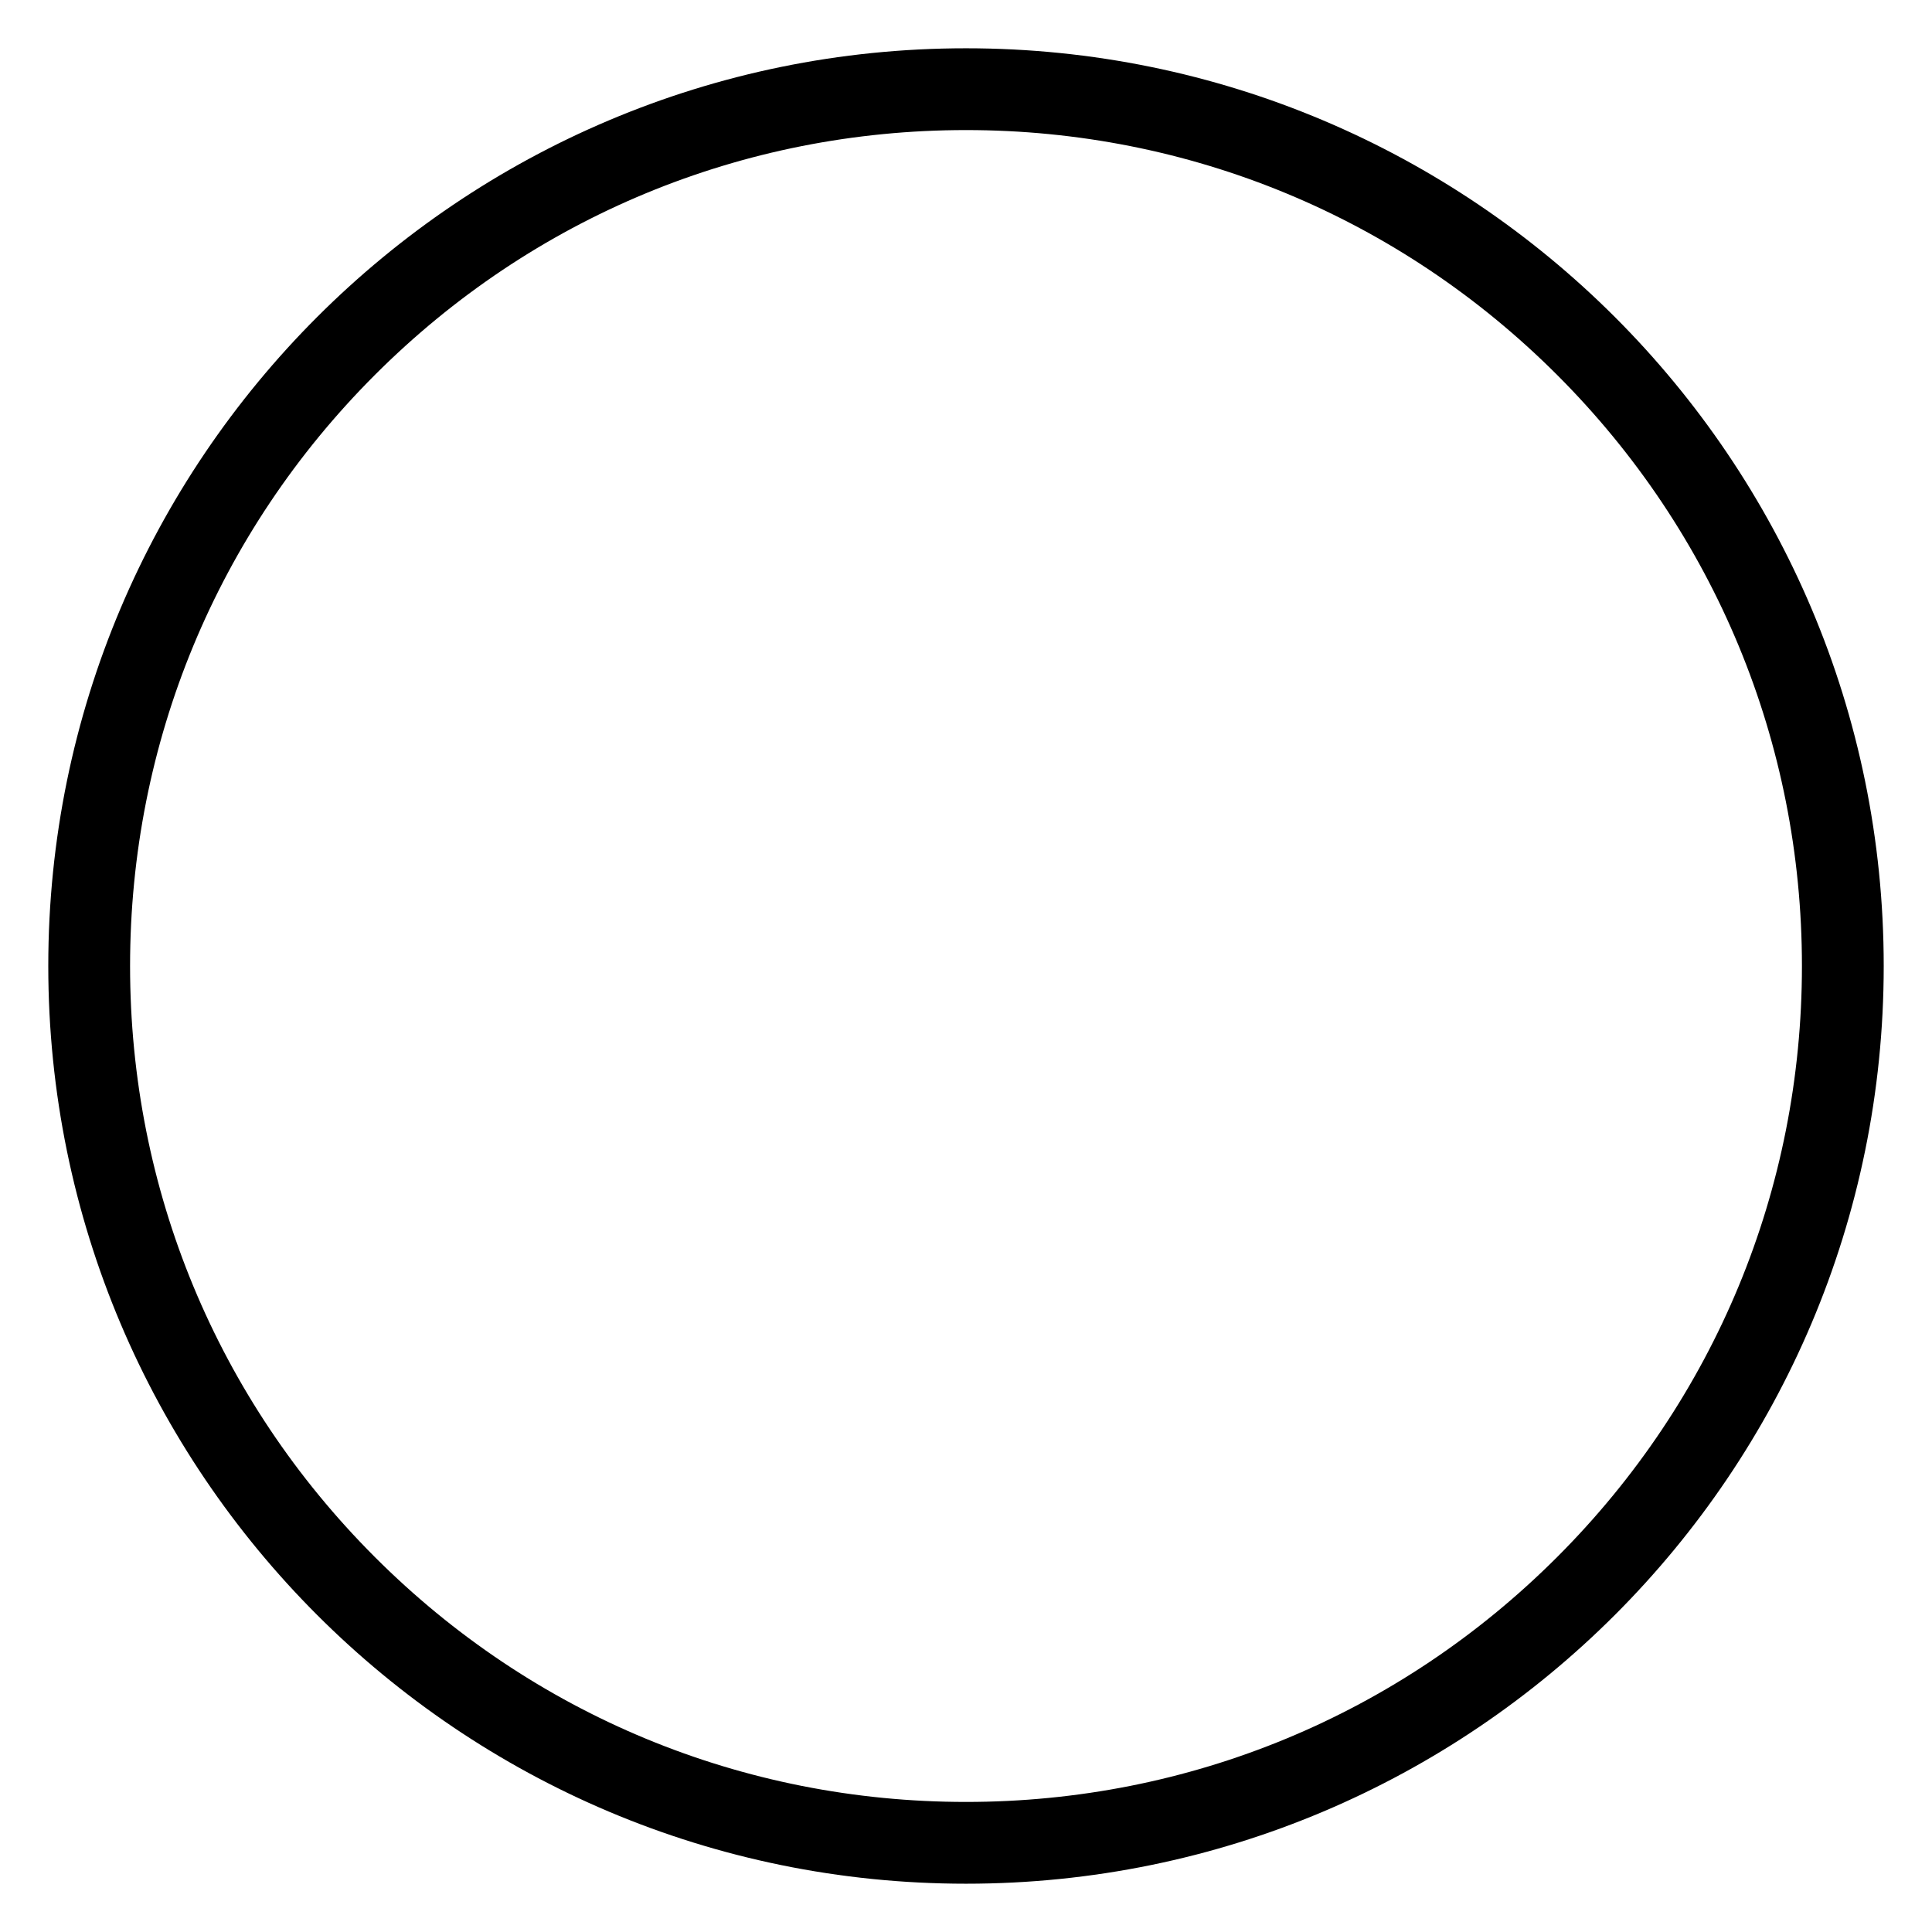 <?xml version="1.0" encoding="utf-8"?>
<!-- Generator: Adobe Illustrator 15.1.0, SVG Export Plug-In . SVG Version: 6.00 Build 0)  -->
<!DOCTYPE svg PUBLIC "-//W3C//DTD SVG 1.1//EN" "http://www.w3.org/Graphics/SVG/1.1/DTD/svg11.dtd">
<svg version="1.1" id="Layer_1" xmlns="http://www.w3.org/2000/svg" xmlns:xlink="http://www.w3.org/1999/xlink" x="0px" y="0px"
	 width="283.46px" height="283.46px" viewBox="0 0 283.46 283.46" enable-background="new 0 0 283.46 283.46" xml:space="preserve">
<path d="M141.73,19.084c32.76,0,63.559,12.757,86.725,35.922c23.164,23.165,35.922,53.964,35.922,86.724
	s-12.758,63.561-35.922,86.725c-23.166,23.164-53.965,35.922-86.725,35.922s-63.56-12.758-86.724-35.922
	c-23.165-23.164-35.922-53.965-35.922-86.725s12.757-63.56,35.922-86.724C78.171,31.841,108.97,19.084,141.73,19.084 M141.73,7.084
	C67.367,7.084,7.084,67.367,7.084,141.729c0,74.362,60.283,134.646,134.646,134.646c74.361,0,134.646-60.283,134.646-134.646
	C276.376,67.367,216.093,7.084,141.73,7.084L141.73,7.084z"/>
</svg>
